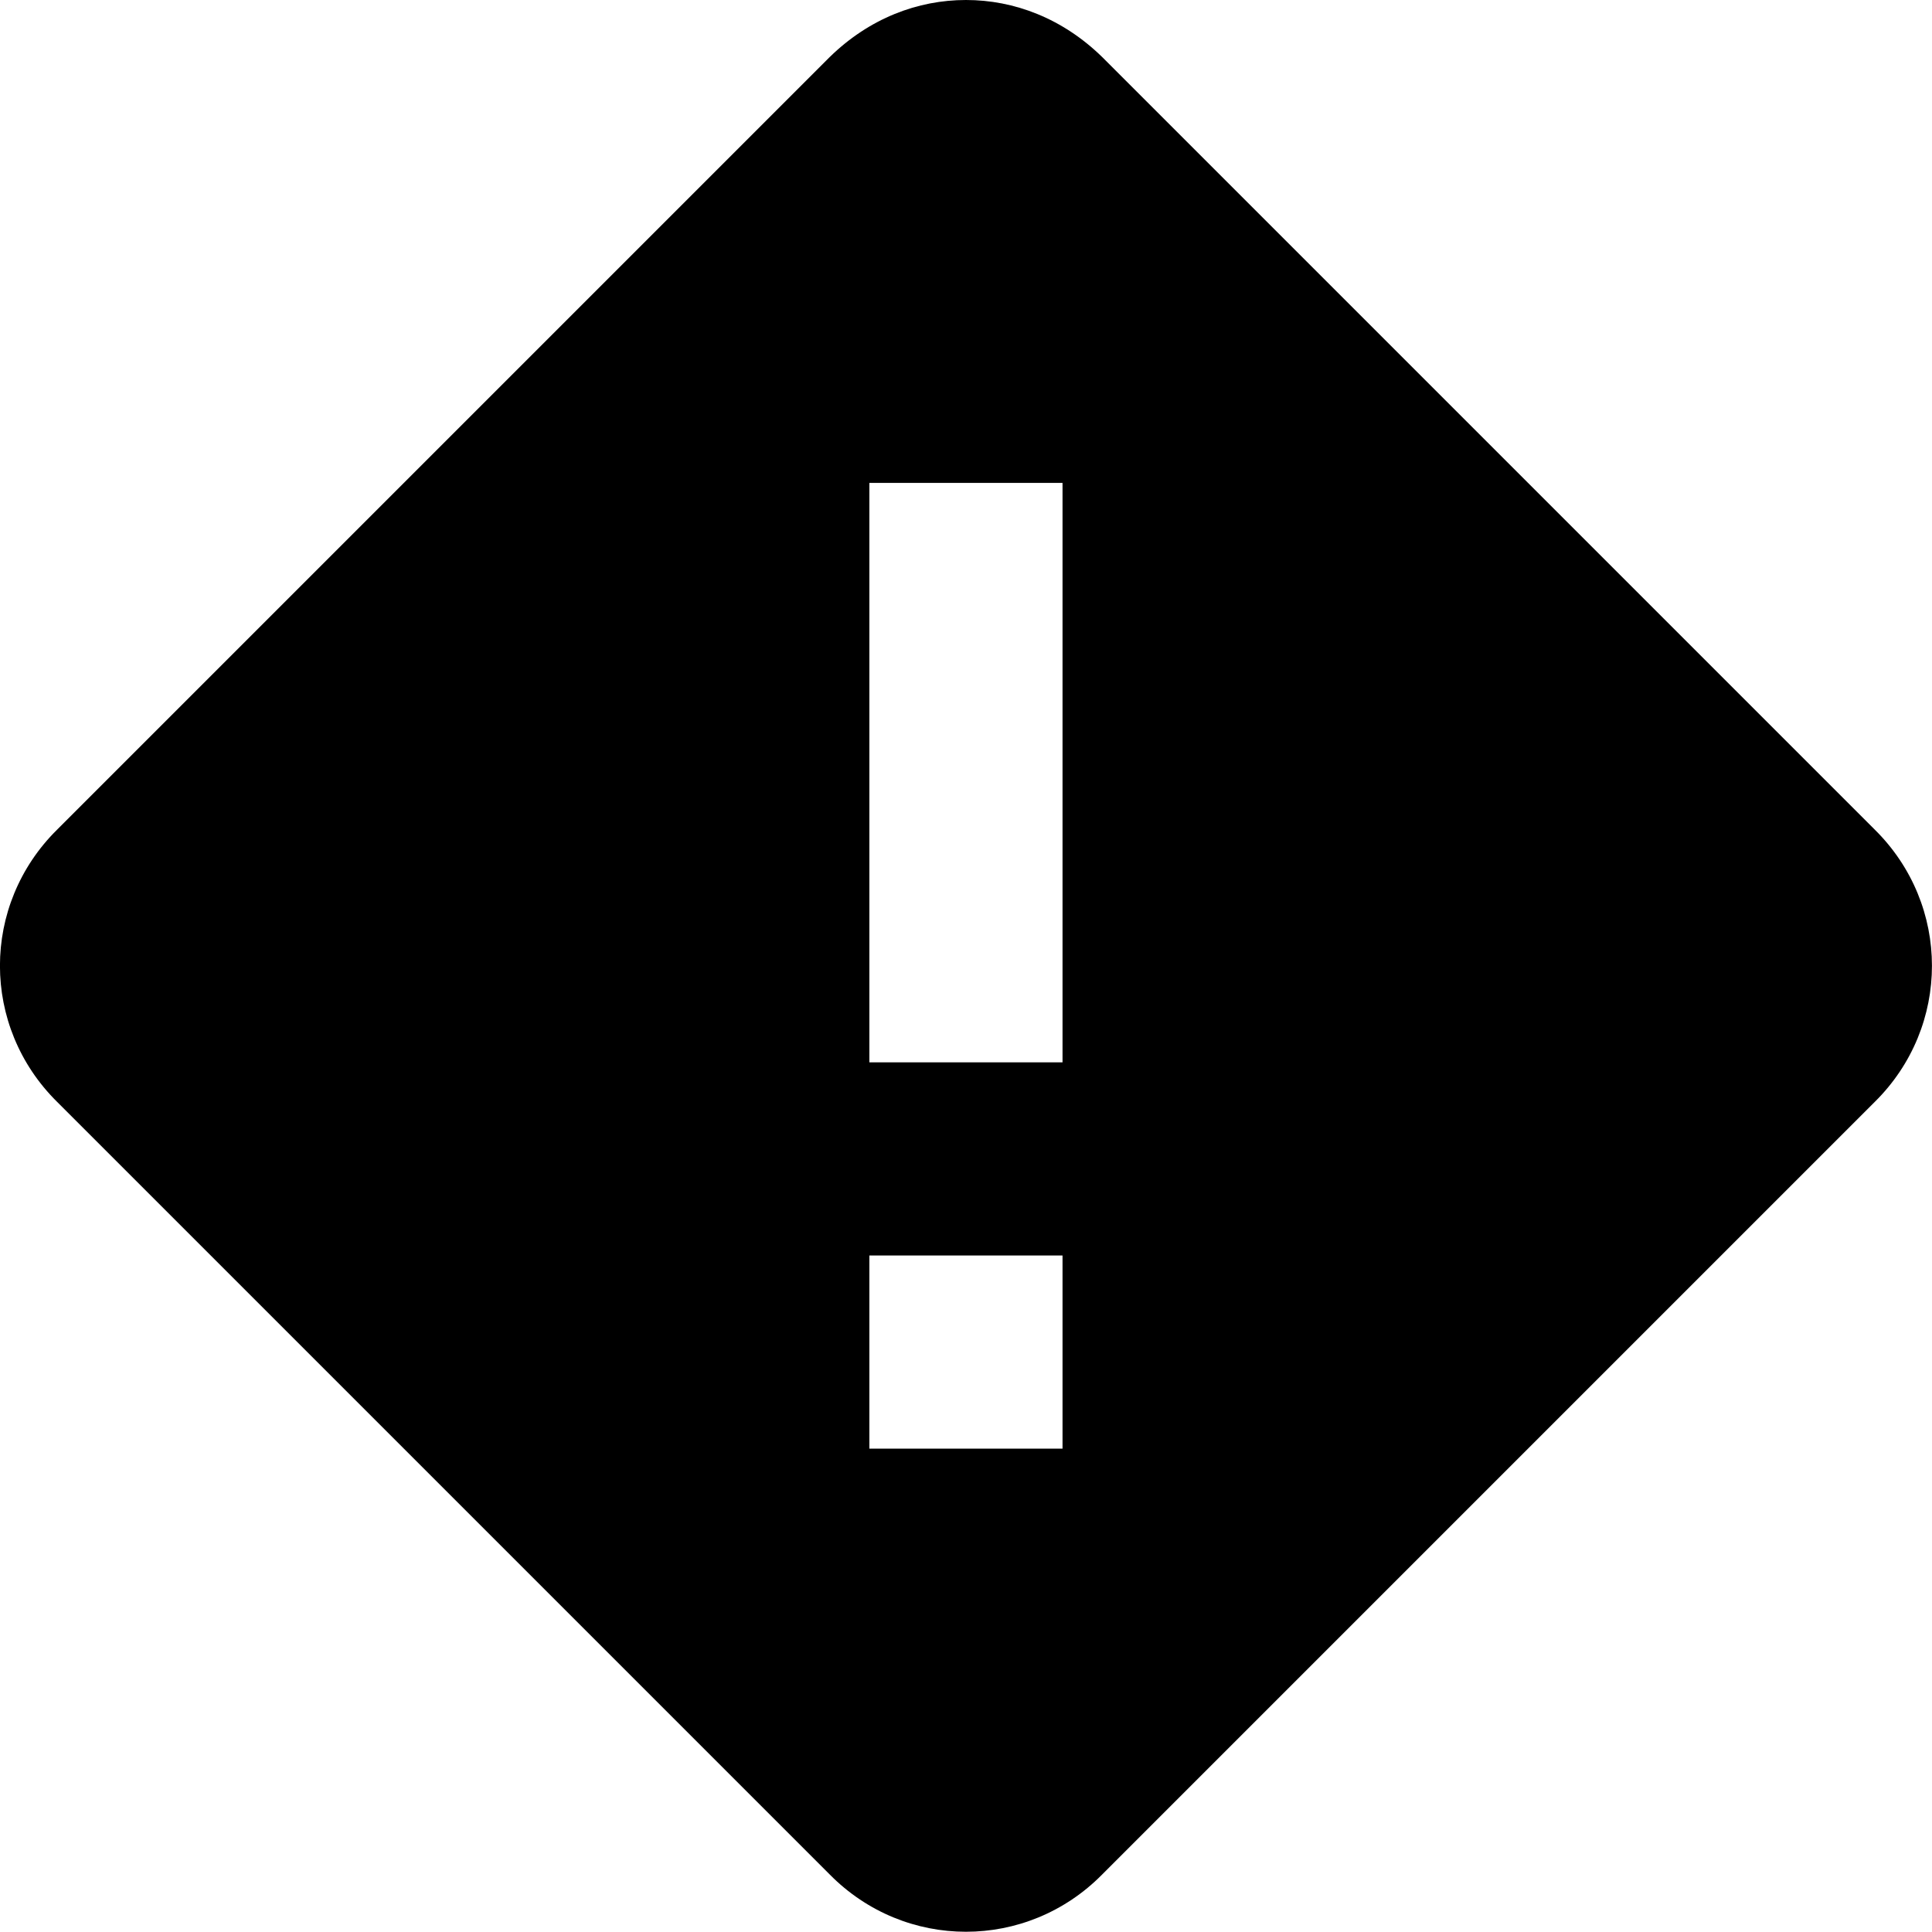 <?xml version="1.0" encoding="UTF-8" standalone="no"?>
<svg
   version="1.1"
   width="20.005"
   height="20.003"
   viewBox="0 0 20.005 20.003"
   id="svg287"
   sodipodi:docname="alert-rhombus.svg"
   inkscape:version="1.1 (c68e22c387, 2021-05-23)"
   xmlns:inkscape="http://www.inkscape.org/namespaces/inkscape"
   xmlns:sodipodi="http://sodipodi.sourceforge.net/DTD/sodipodi-0.dtd"
   xmlns="http://www.w3.org/2000/svg"
   xmlns:svg="http://www.w3.org/2000/svg">
  <defs
     id="defs291" />
  <sodipodi:namedview
     id="namedview289"
     pagecolor="#ffffff"
     bordercolor="#666666"
     borderopacity="1.0"
     inkscape:pageshadow="2"
     inkscape:pageopacity="0.0"
     inkscape:pagecheckerboard="0"
     showgrid="false"
     inkscape:zoom="34.666667"
     inkscape:cx="9.9951923"
     inkscape:cy="10.024038"
     inkscape:window-width="1920"
     inkscape:window-height="1017"
     inkscape:window-x="1912"
     inkscape:window-y="-8"
     inkscape:window-maximized="1"
     inkscape:current-layer="svg287" />
  <path
     d="m 10.002,0 c -0.5,0 -1,0.19 -1.41,0.59 l -8,8 c -0.79,0.78 -0.79,2.04 0,2.82 l 8,8 c 0.78,0.79 2.04,0.79 2.82,0 l 8,-8 c 0.79,-0.78 0.79,-2.04 0,-2.82 l -8,-8 C 11.002,0.19 10.502,0 10.002,0 m -1,5 h 2 v 6 h -2 V 5 m 0,8 h 2 v 2 h -2 z"
     id="path285" />
</svg>
